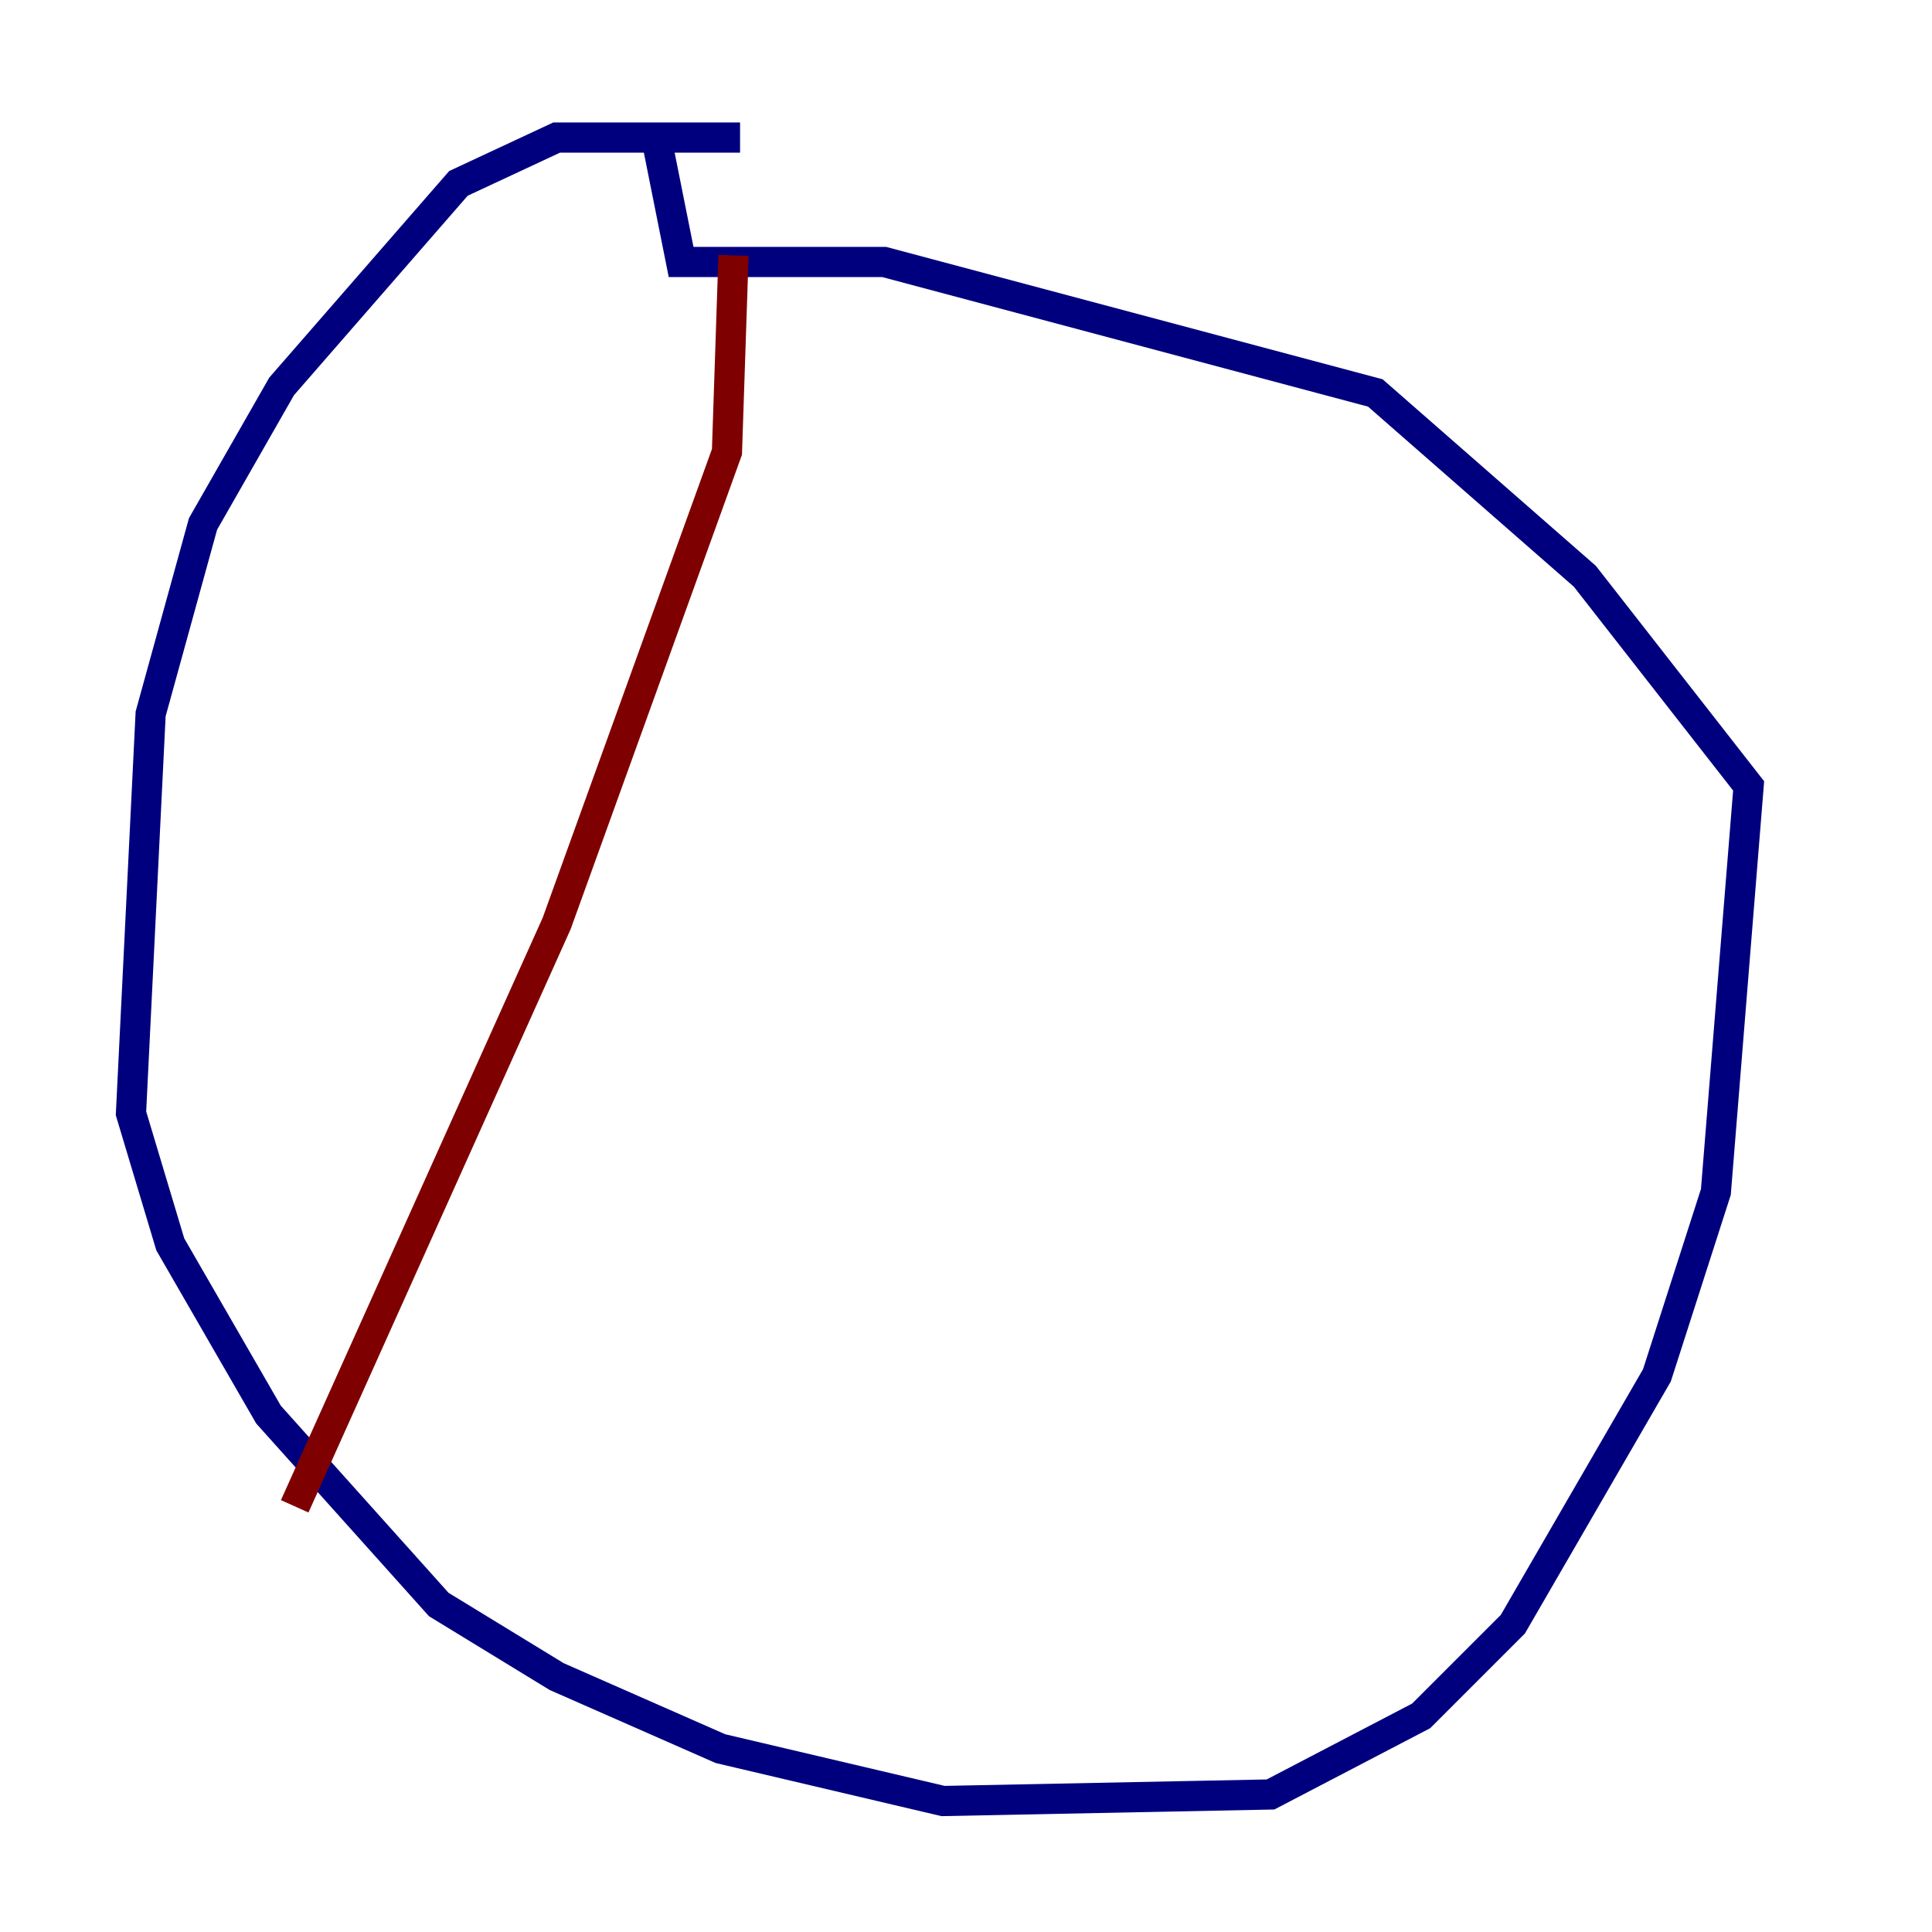 <?xml version="1.0" encoding="utf-8" ?>
<svg baseProfile="tiny" height="128" version="1.2" viewBox="0,0,128,128" width="128" xmlns="http://www.w3.org/2000/svg" xmlns:ev="http://www.w3.org/2001/xml-events" xmlns:xlink="http://www.w3.org/1999/xlink"><defs /><polyline fill="none" points="49.031,9.112 36.881,9.112 30.373,12.149 18.658,25.6 13.451,34.712 9.98,47.295 8.678,73.763 11.281,82.441 17.79,93.722 29.071,106.305 36.881,111.078 47.729,115.851 62.481,119.322 84.176,118.888 94.156,113.681 100.231,107.607 109.776,91.119 113.681,78.969 115.851,52.068 105.003,38.183 91.119,26.034 58.576,17.356 45.125,17.356 43.39,8.678" stroke="#00007f" stroke-width="2" /><polyline fill="none" points="48.597,16.922 48.163,29.939 36.881,61.18 19.525,99.797" stroke="#7f0000" stroke-width="2" /></svg>